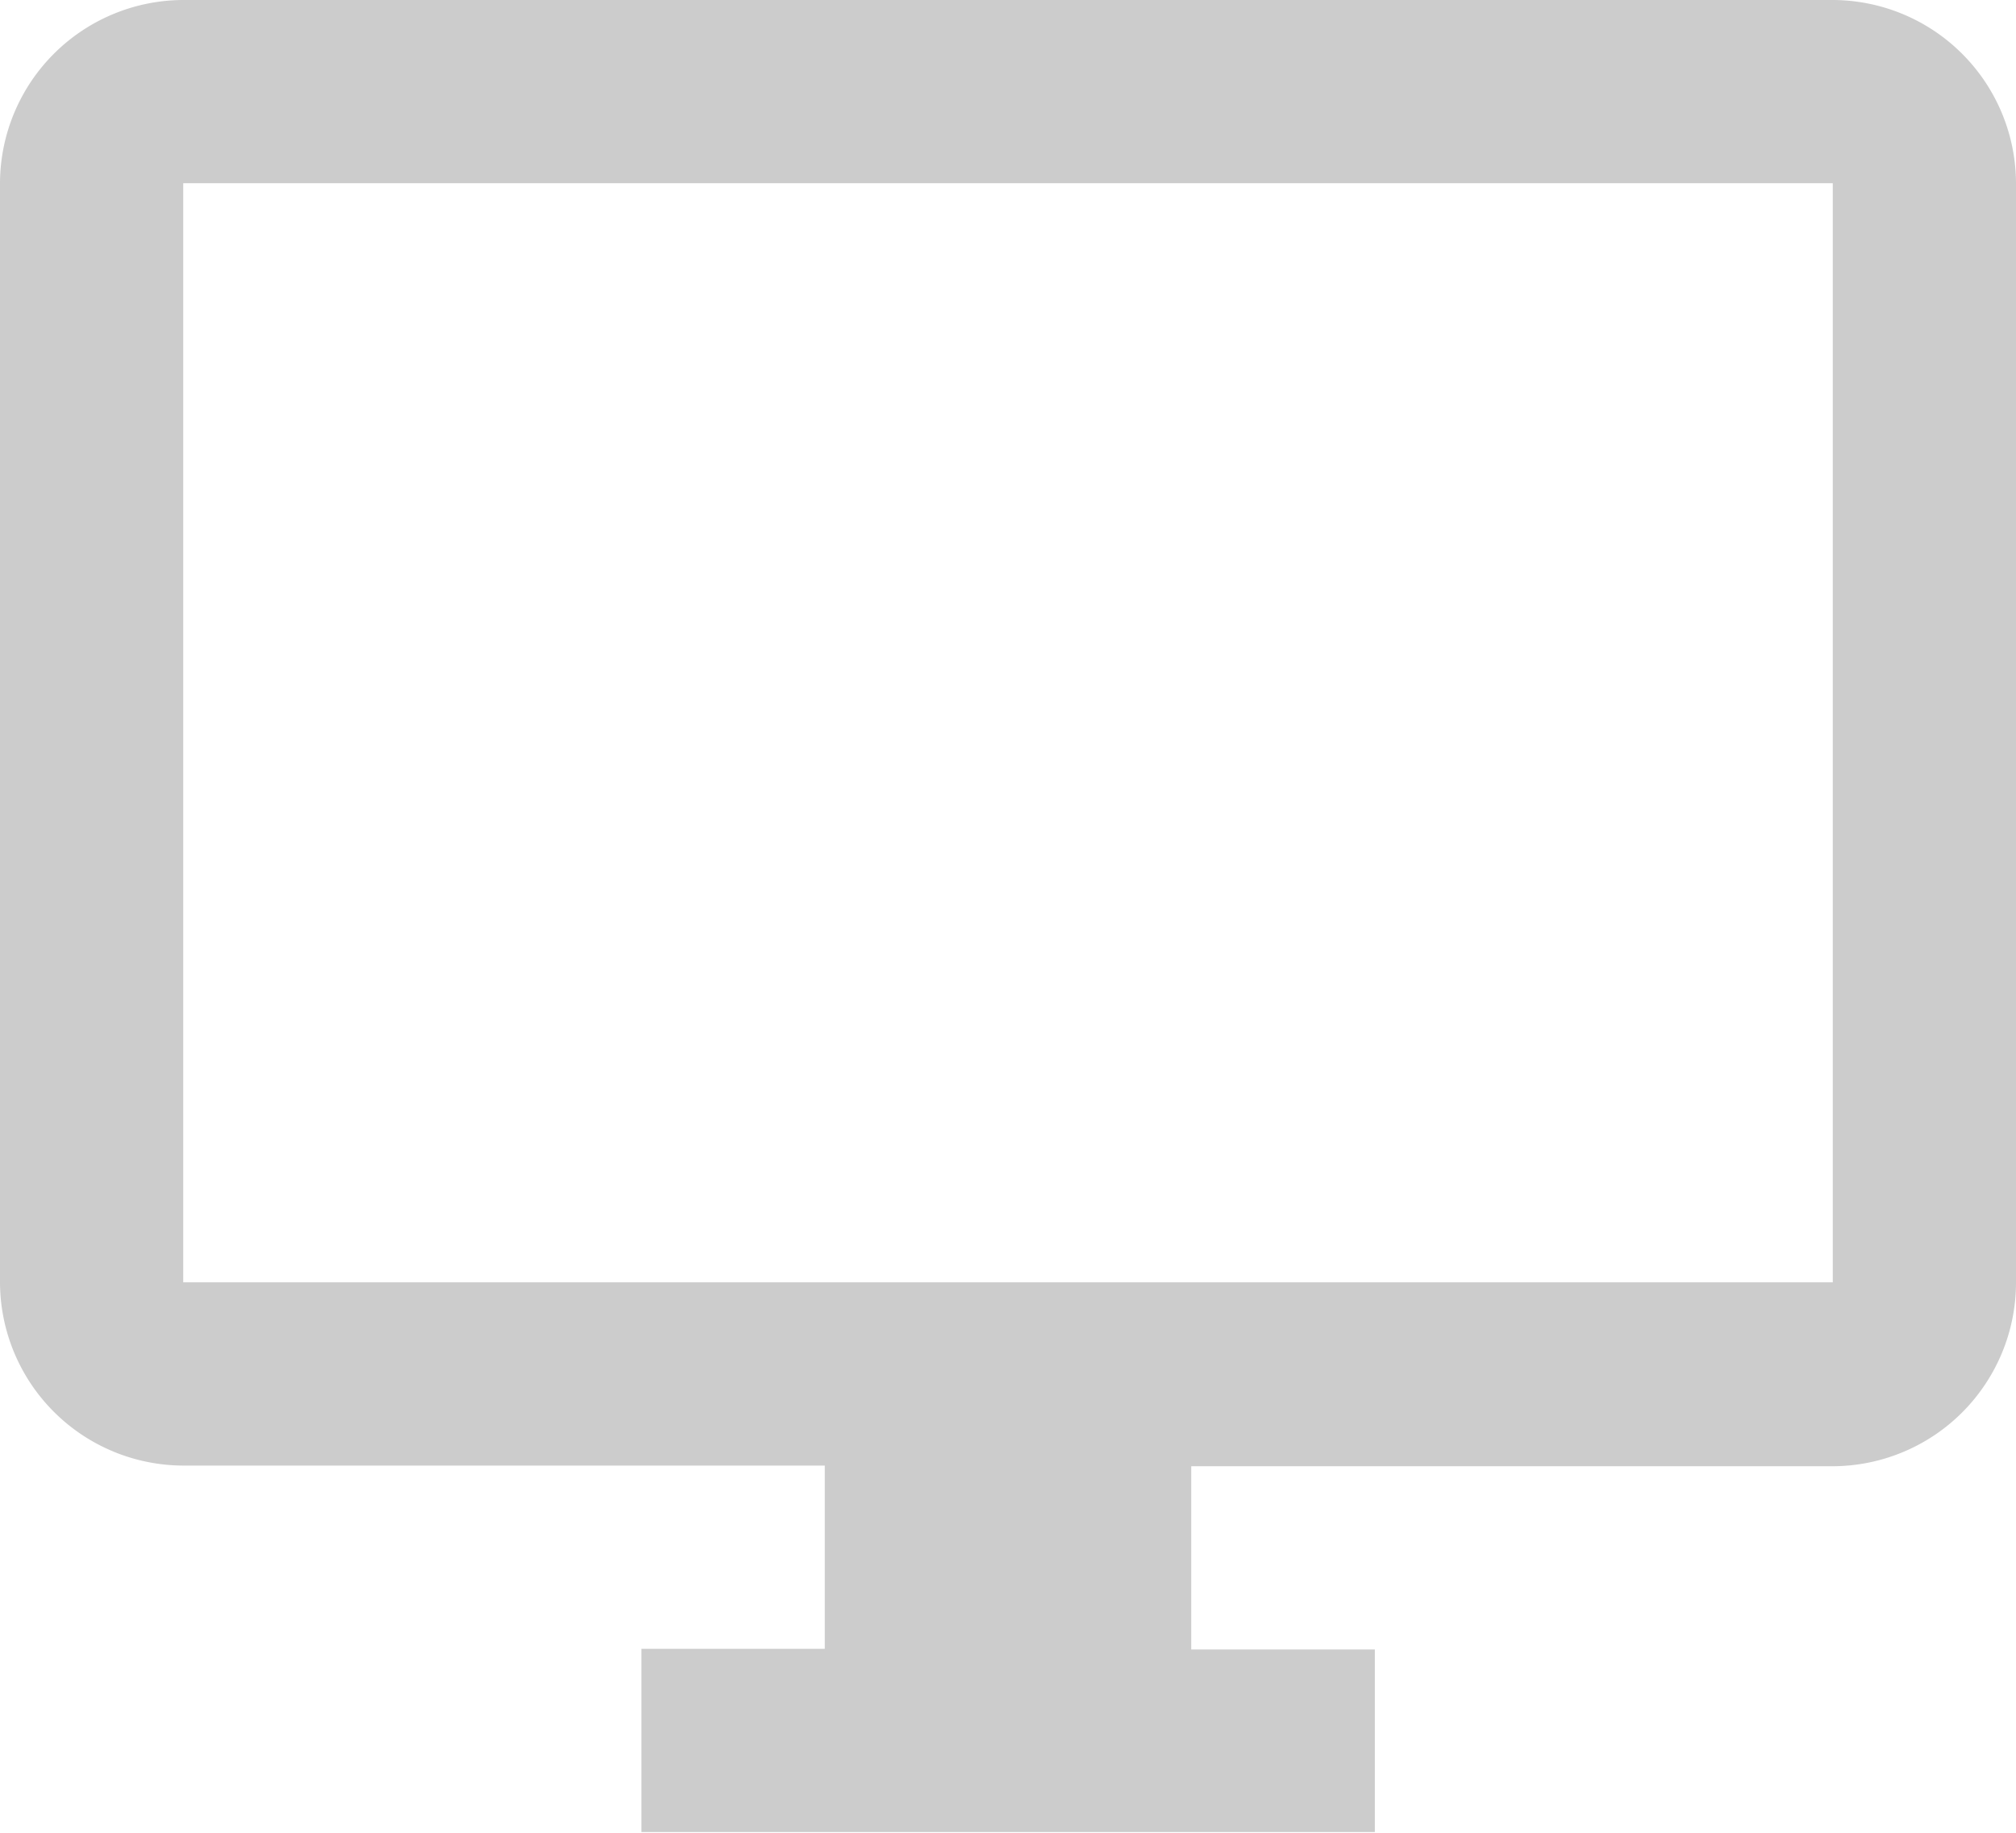 <svg xmlns="http://www.w3.org/2000/svg" width="15.25" height="13.864" viewBox="0 0 15.25 13.864">
  <path id="Icon_material-desktop-windows" data-name="Icon material-desktop-windows" d="M15.364,3H2.886A1.39,1.39,0,0,0,1.5,4.386V12.7a1.39,1.39,0,0,0,1.386,1.386H7.739v1.386H6.352v1.386H11.9V15.477H10.511V14.091h4.852A1.39,1.39,0,0,0,16.75,12.7V4.386A1.39,1.39,0,0,0,15.364,3Zm0,9.7H2.886V4.386H15.364Z" transform="translate(-1.5 -3)" fill="#ccc"/>
</svg>
